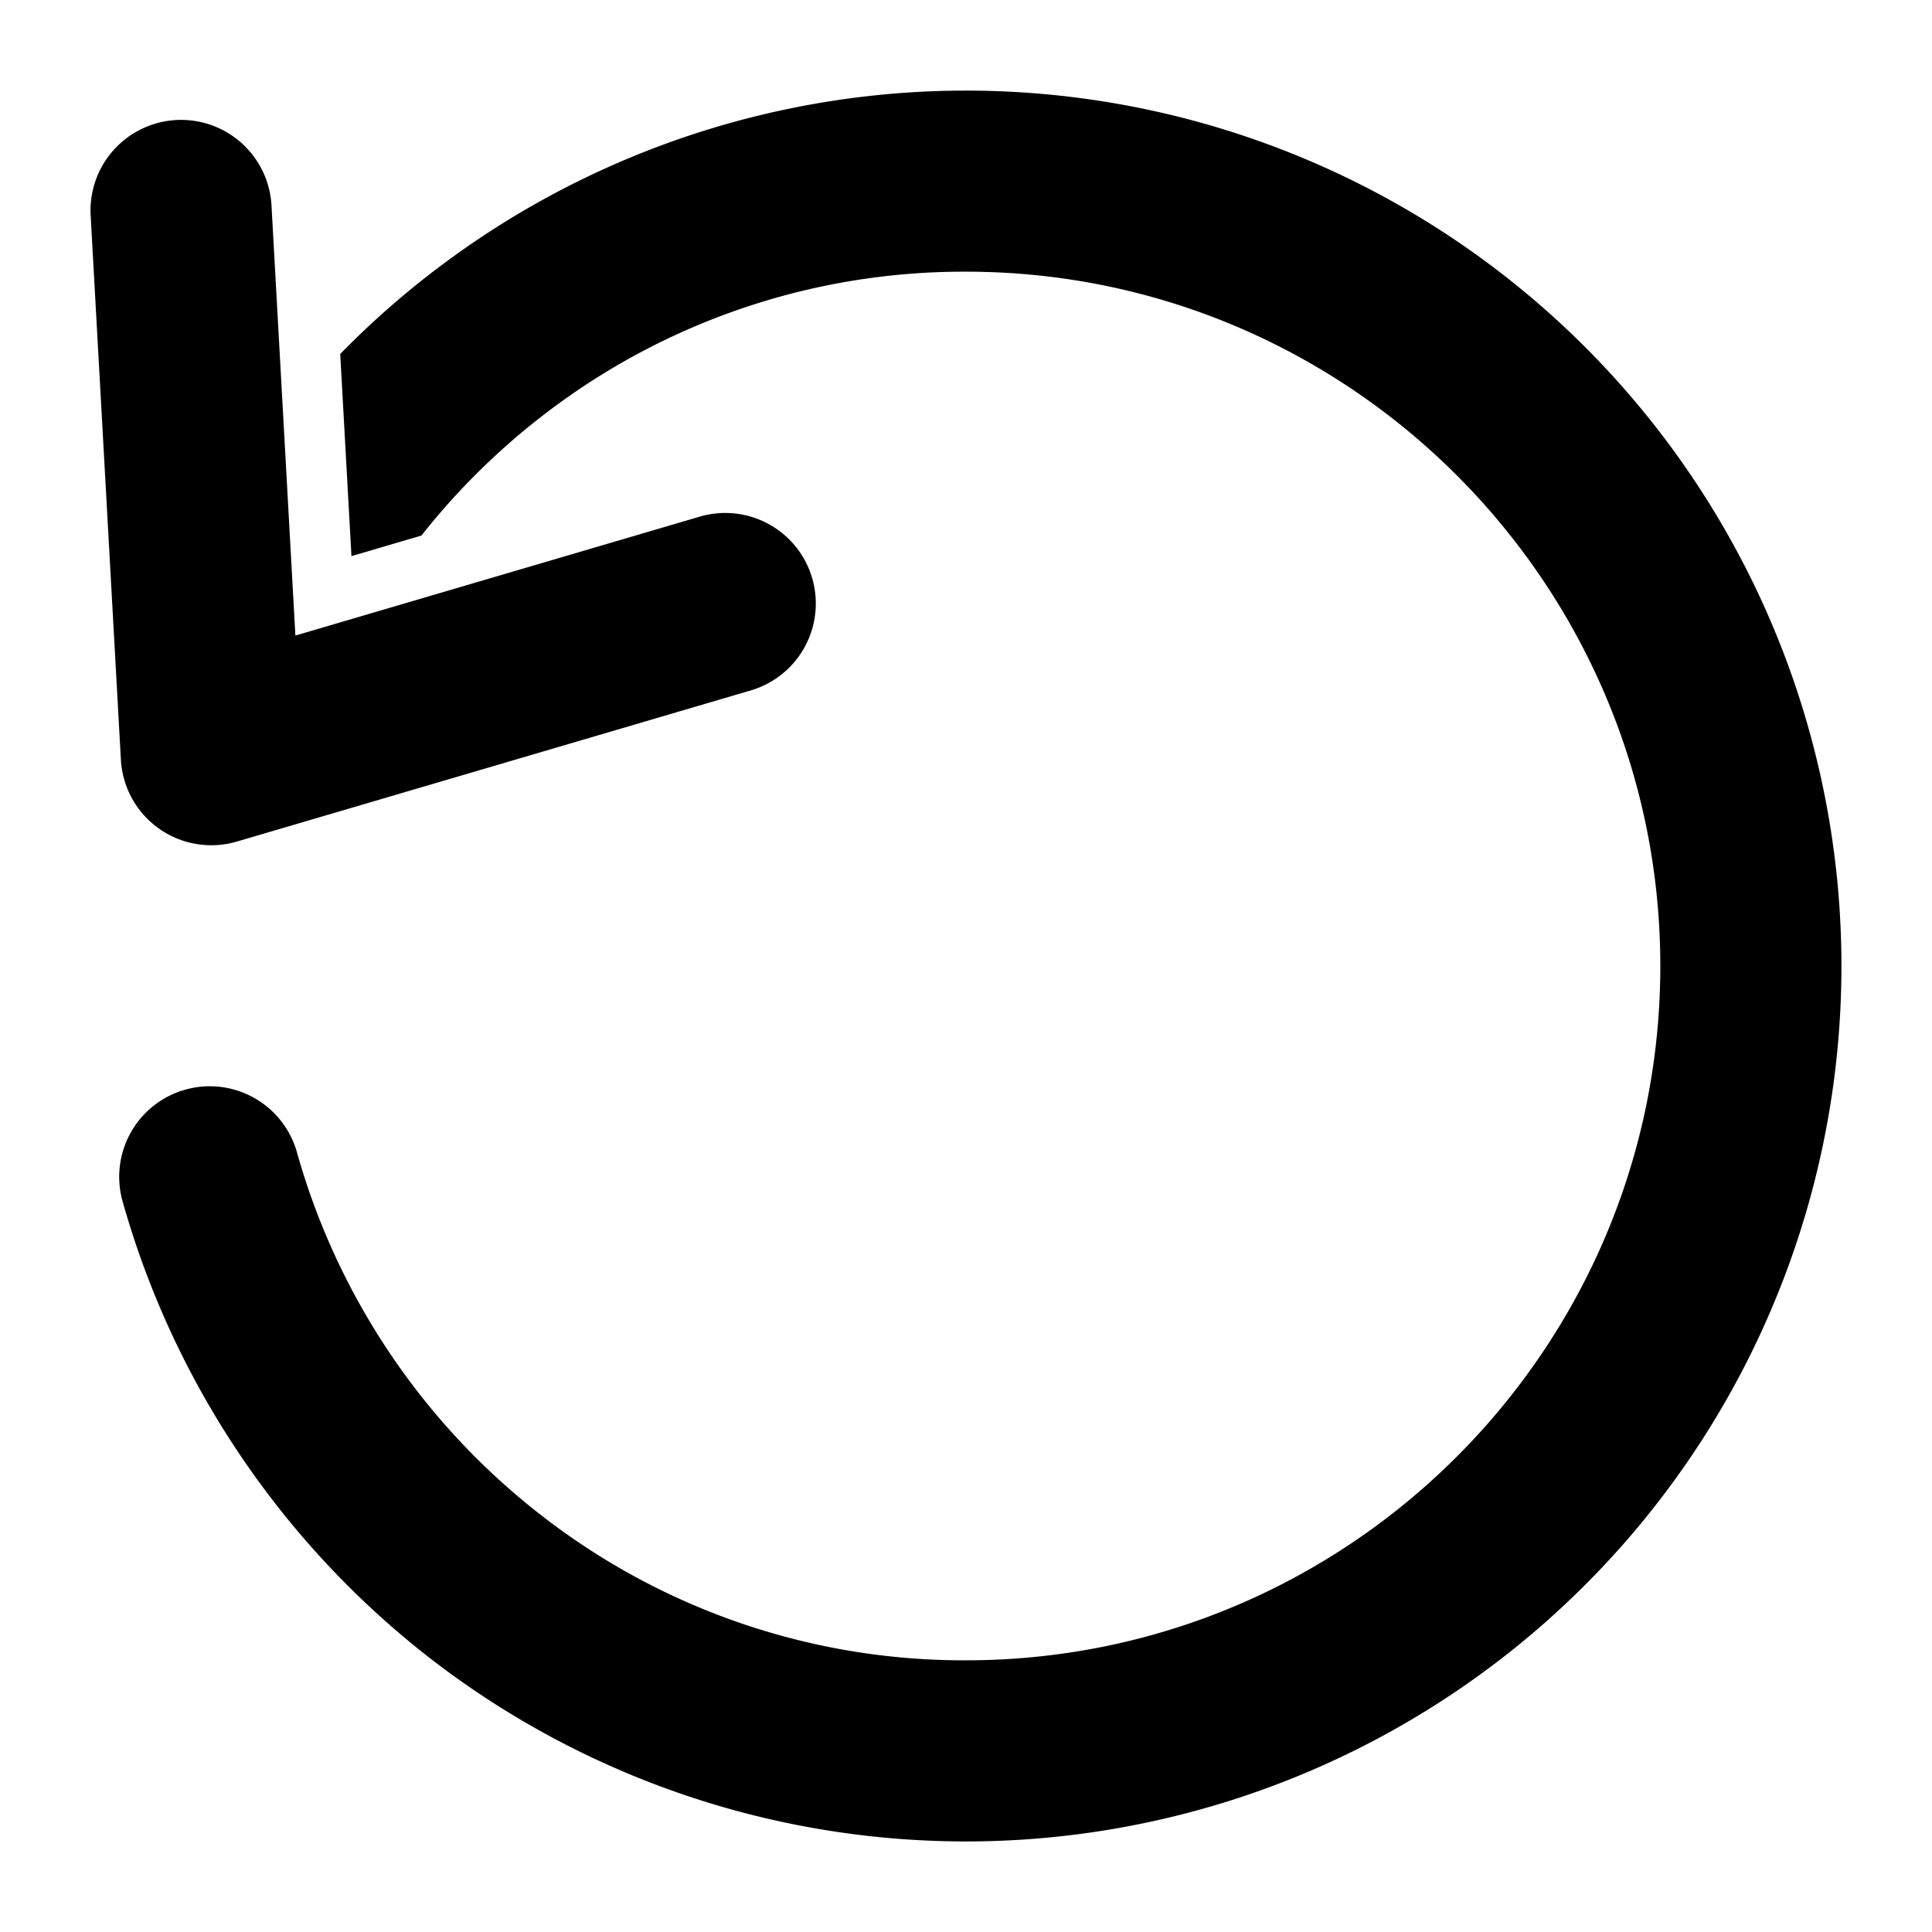 <svg xmlns="http://www.w3.org/2000/svg" viewBox="0 0 512 512" fill="currentColor" class="_32LSPinZJSFTDSWqlu8ZHO"><path d="M488 256a232.014 232.014 0 01-373.467 183.892 233.557 233.557 0 01-82.025-121.445 24 24 0 1146.235-12.894 185.25 185.25 0 0065.083 96.312A182.236 182.236 0 00256 440c101.458 0 184-82.542 184-184S357.458 72 256 72a182.241 182.241 0 00-112.175 38.135 184.6 184.6 0 00-32.139 31.792l-18.549 5.456-2.976-53.576A231.977 231.977 0 01488 256zM62.771 223.024l136-40a24 24 0 10-13.543-46.048L78.282 168.43l-6.32-113.761a24 24 0 10-47.924 2.662l8 144a24 24 0 0030.734 21.693z"></path></svg>